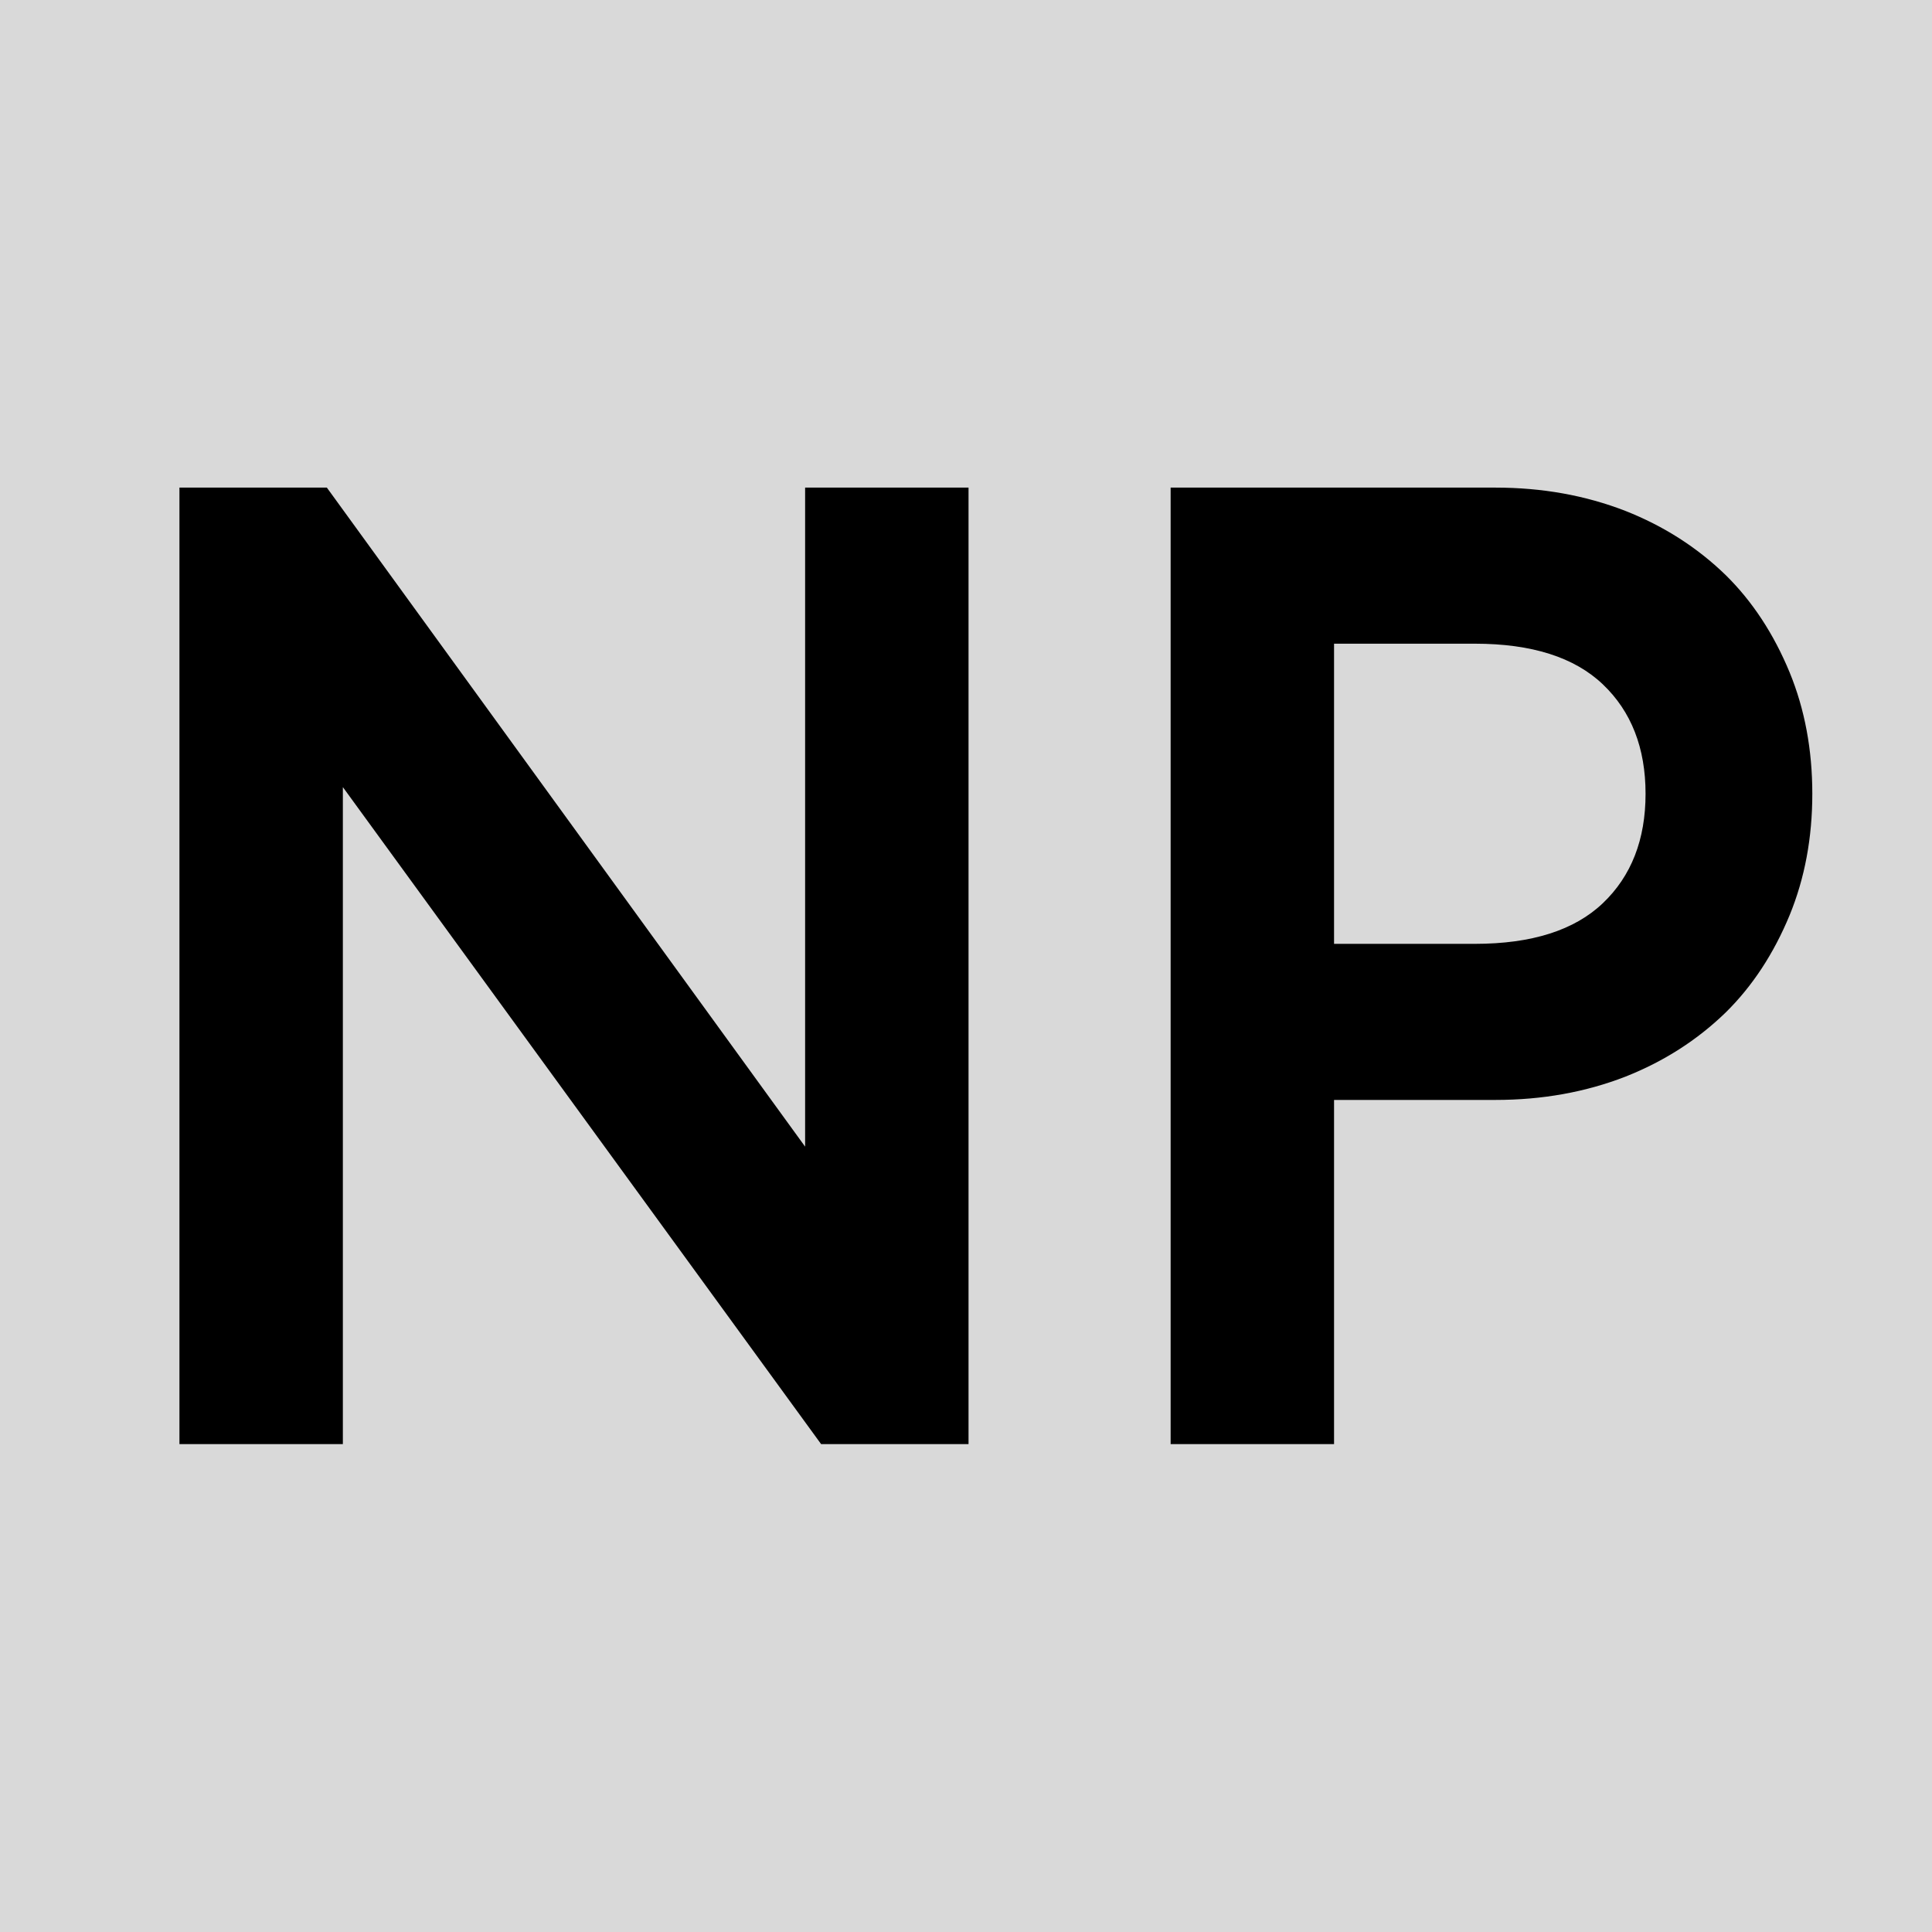 <svg width="99" height="99" viewBox="0 0 99 99" fill="none" xmlns="http://www.w3.org/2000/svg">
<rect width="99" height="99" fill="#D9D9D9"/>
<path d="M9.195 74V24.986H16.749L41.256 58.756V24.986H49.63V74H42.076L17.569 40.333V74H9.195ZM59.986 74V24.986H76.632C79.024 24.986 81.246 25.385 83.297 26.183C85.257 26.957 86.966 28.051 88.424 29.464C89.791 30.808 90.885 32.472 91.705 34.454C92.48 36.345 92.867 38.419 92.867 40.675C92.867 42.931 92.48 45.004 91.705 46.895C90.885 48.878 89.791 50.541 88.424 51.886C86.966 53.298 85.257 54.392 83.297 55.167C81.246 55.965 79.024 56.363 76.632 56.363H68.36V74H59.986ZM68.36 48.365H75.572C78.489 48.365 80.676 47.67 82.135 46.28C83.593 44.89 84.322 43.022 84.322 40.675C84.322 38.328 83.593 36.459 82.135 35.069C80.676 33.679 78.489 32.984 75.572 32.984H68.36V48.365Z" fill="black"/>
</svg>
